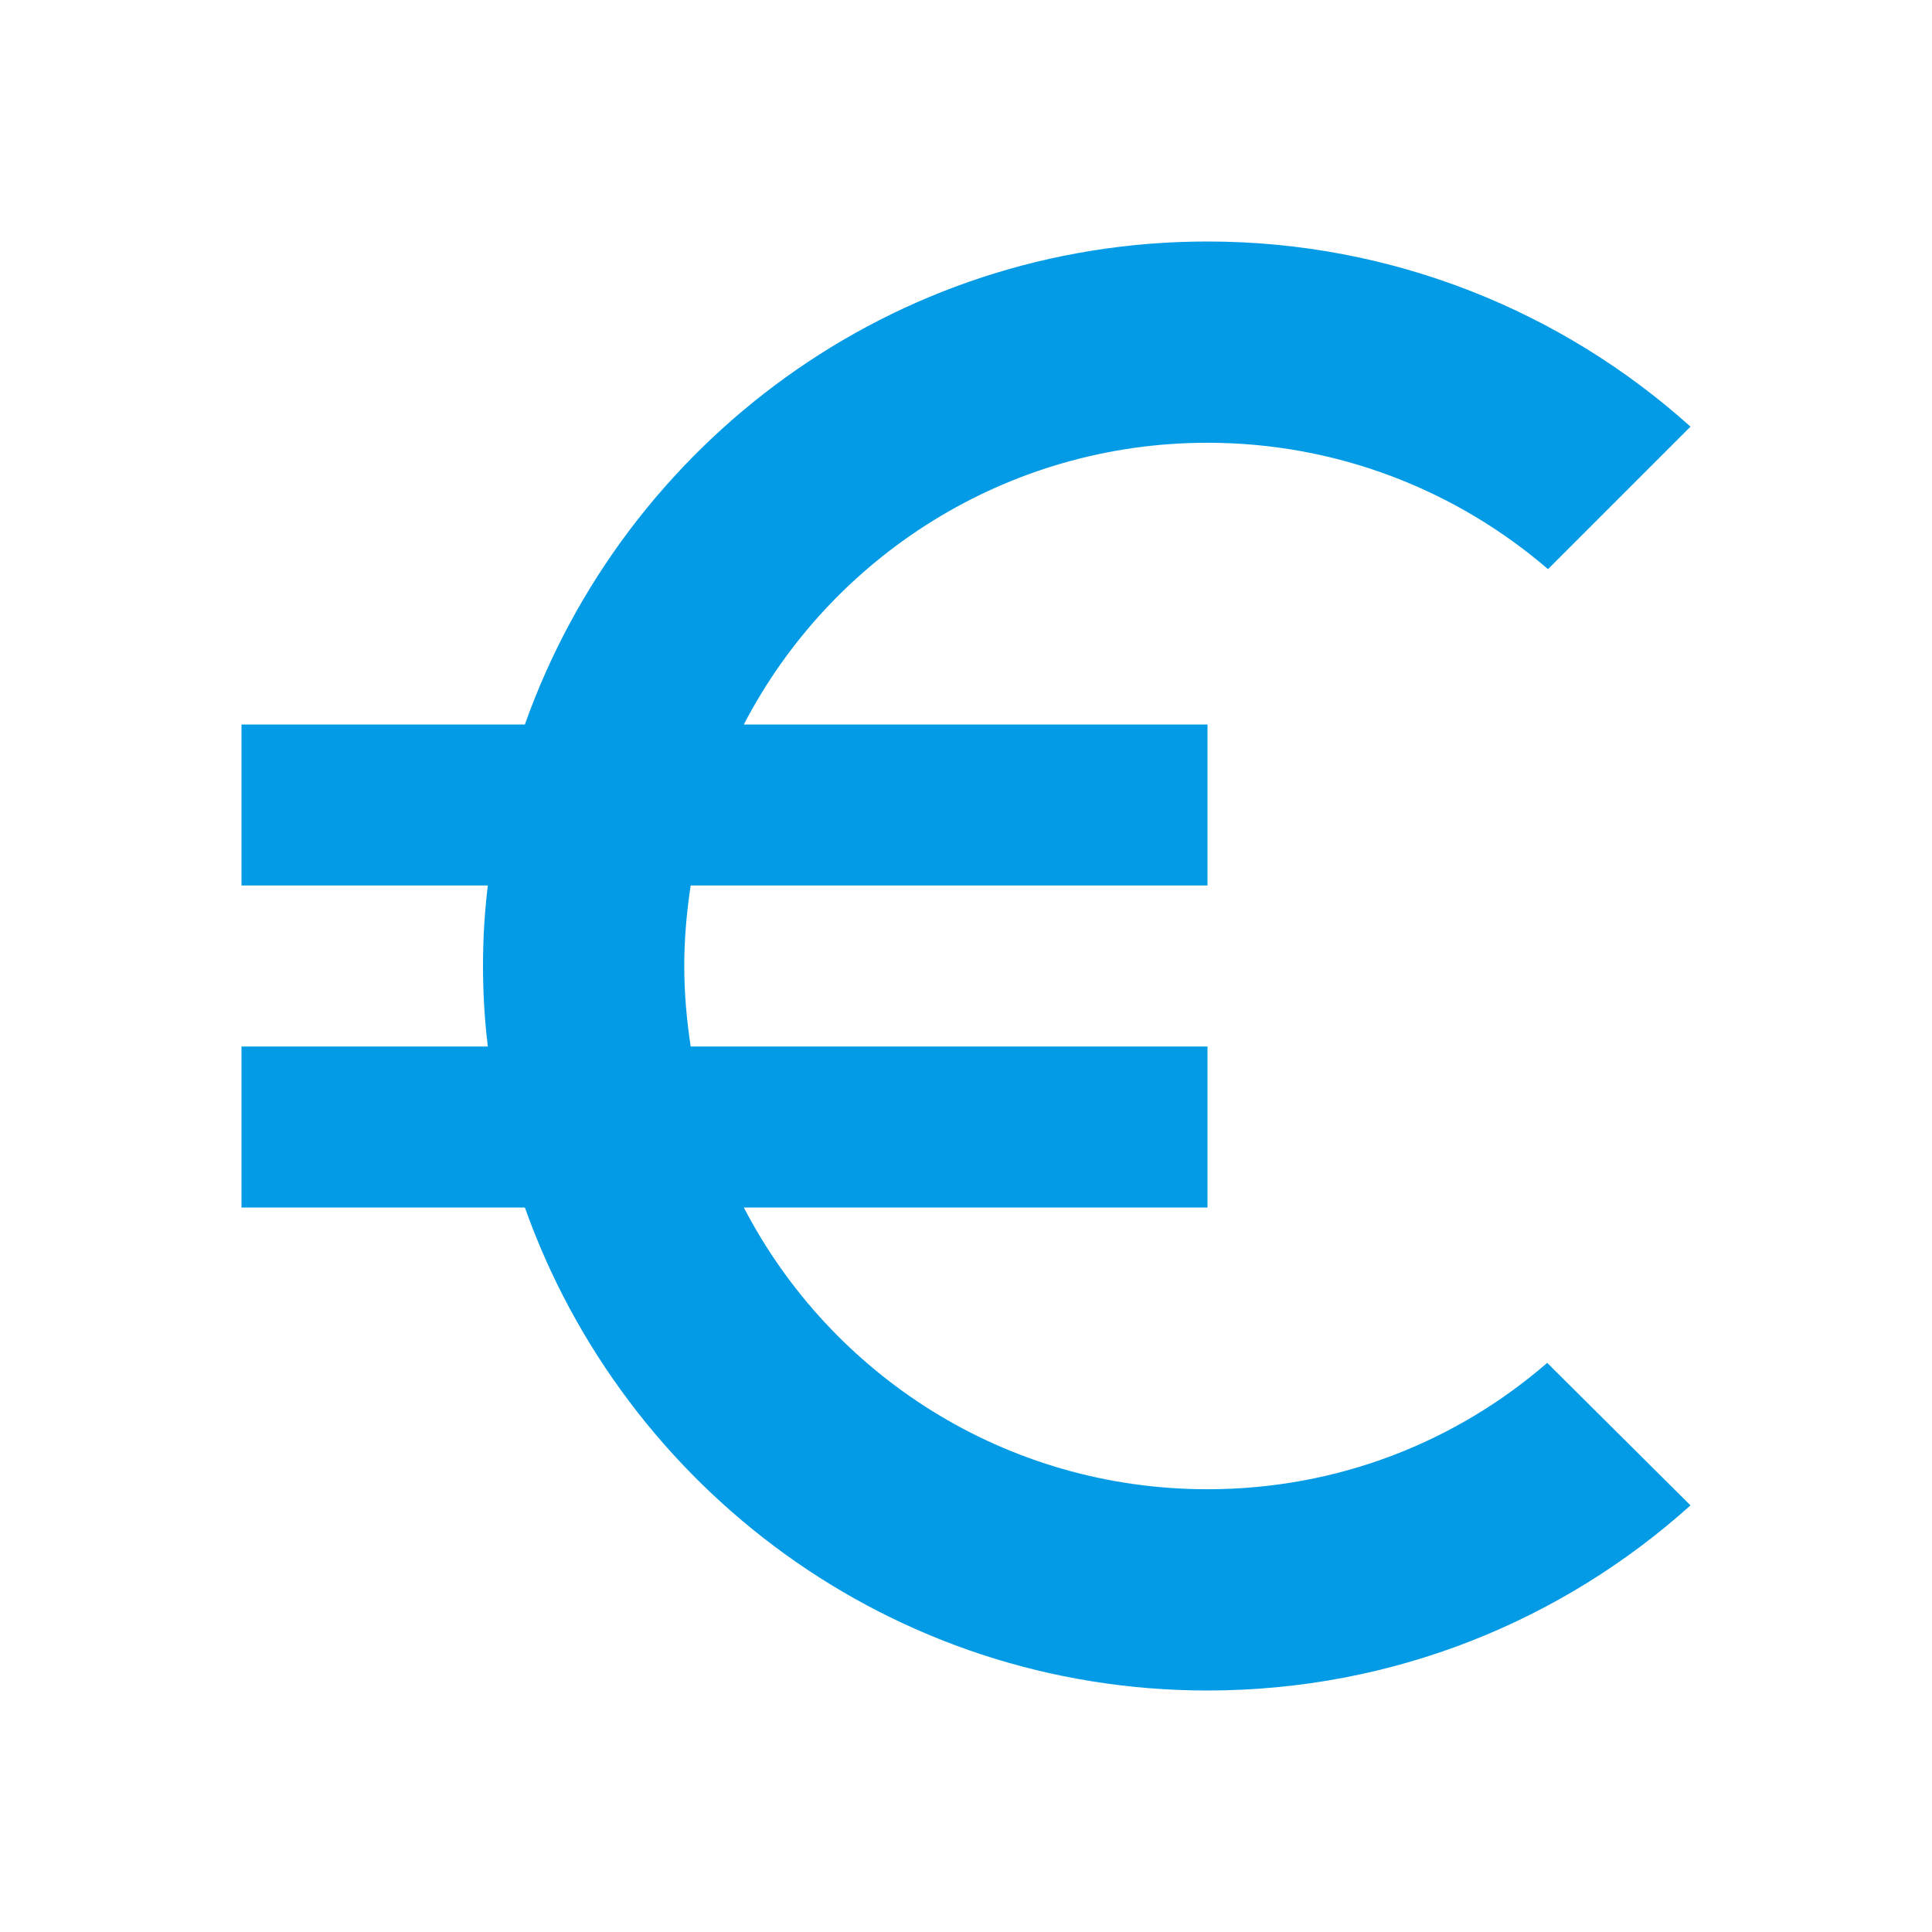 <svg version="1.1" xmlns="http://www.w3.org/2000/svg" xmlns:xlink="http://www.w3.org/1999/xlink" viewBox="0,0,1024,1024">
	<!-- Color names: teamapps-color-1 -->
	<desc>euro_symbol icon - Licensed under Apache License v2.0 (http://www.apache.org/licenses/LICENSE-2.0) - Created with Iconfu.com - Derivative work of Material icons (Copyright Google Inc.)</desc>
	<g fill="none" fill-rule="nonzero" style="mix-blend-mode: normal">
		<g color="#039be5" class="teamapps-color-1">
			<path d="M820.05,722.35l75.95,75.52c-67.84,61.01 -157.44,98.13 -256,98.13c-167.25,0 -308.9,-107.09 -361.81,-256h-150.19v-85.33h130.56c-1.71,-14.08 -2.56,-28.16 -2.56,-42.67c0,-14.51 0.85,-28.59 2.56,-42.67h-130.56v-85.33h150.19c52.91,-148.91 194.56,-256 361.81,-256c98.13,0 188.16,37.12 256,98.13l-75.52,75.52c-48.64,-41.81 -111.79,-66.98 -180.48,-66.98c-106.67,0 -199.68,60.58 -245.76,149.33h245.76v85.33h-273.92c-2.13,14.08 -3.41,28.16 -3.41,42.67c0,14.51 1.28,28.59 3.41,42.67h273.92v85.33h-245.76c46.08,88.75 138.67,149.33 245.76,149.33c69.12,0 131.84,-25.17 180.05,-66.98z" fill="currentColor"/>
		</g>
	</g>
</svg>